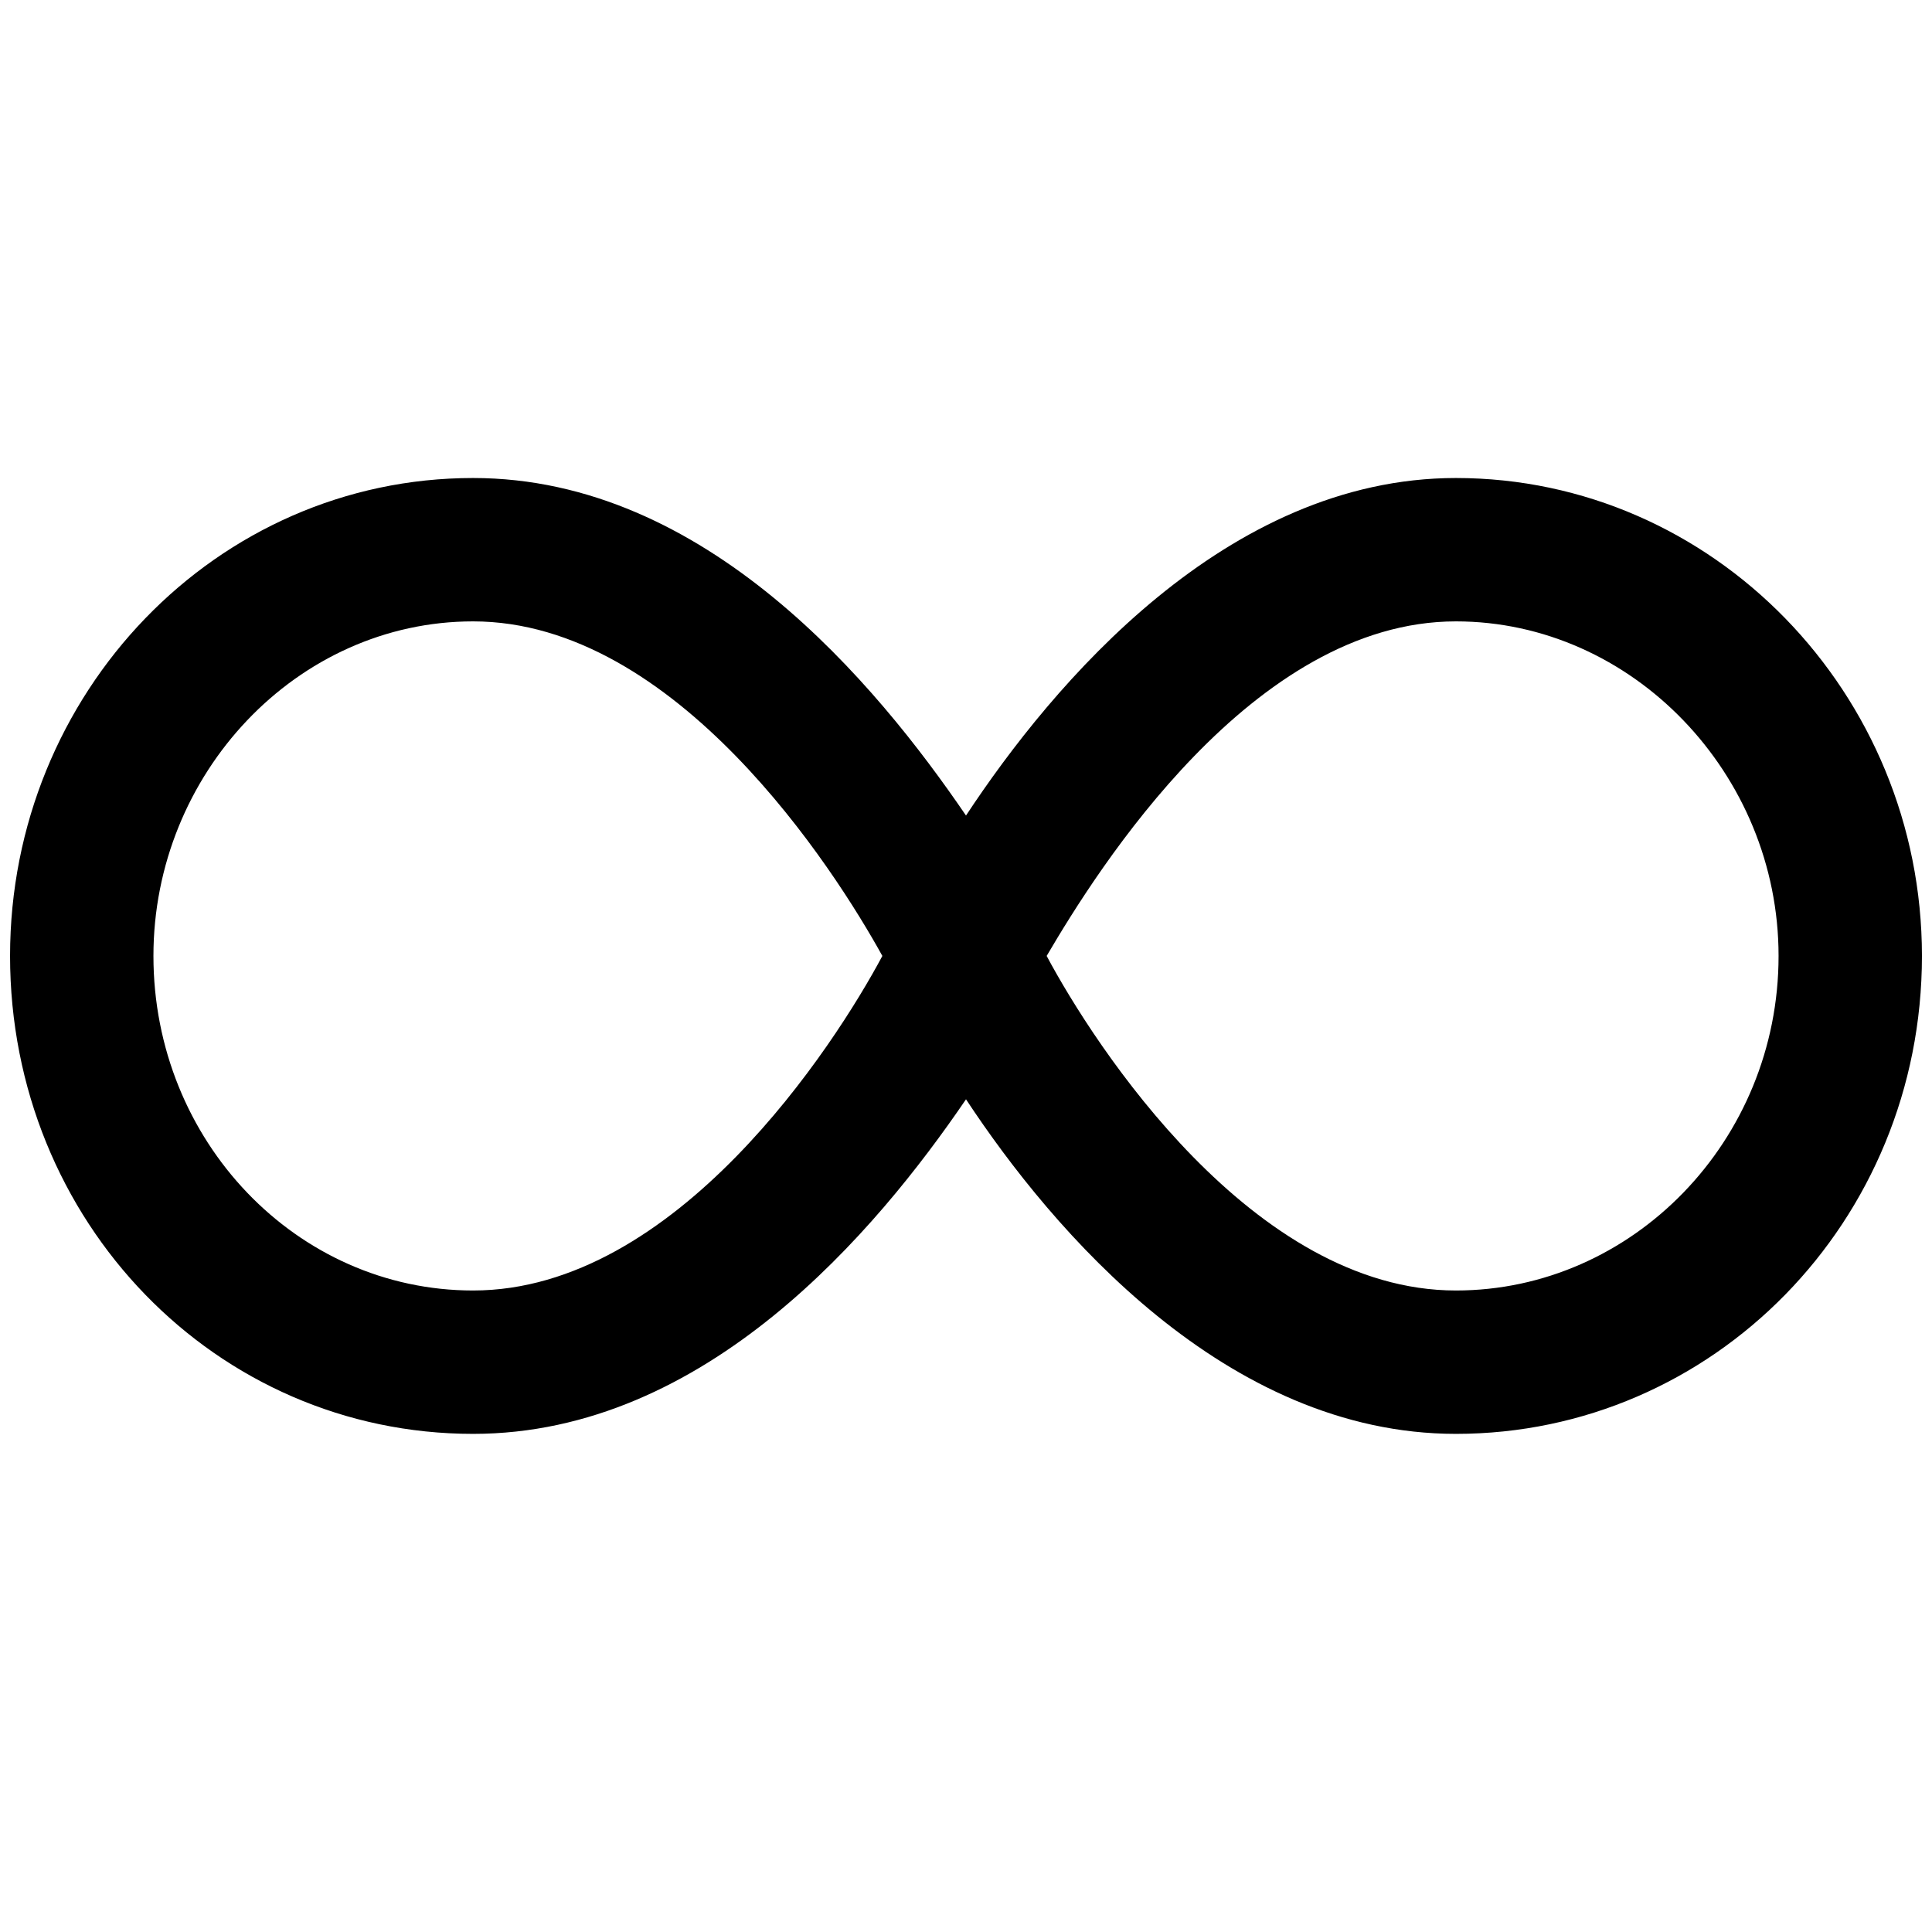 <svg width="24" height="24" viewBox="0 0 24 24" fill="currentColor" xmlns="http://www.w3.org/2000/svg">
<path d="M18.086 5.938C15.229 5.938 13.076 8.498 12 10.131C10.887 8.498 8.771 5.938 5.877 5.938C2.686 5.938 0.125 8.609 0.125 11.875C0.125 15.178 2.686 17.812 5.877 17.812C8.771 17.812 10.887 15.289 12 13.656C13.076 15.289 15.229 17.812 18.086 17.812C21.277 17.812 23.875 15.178 23.875 11.875C23.875 8.609 21.277 5.938 18.086 5.938ZM5.877 16.031C3.688 16.031 1.906 14.176 1.906 11.875C1.906 9.611 3.688 7.719 5.877 7.719C8.4 7.719 10.367 10.799 10.961 11.875C10.367 12.988 8.4 16.031 5.877 16.031ZM18.086 16.031C15.562 16.031 13.596 12.988 13.002 11.875C13.633 10.799 15.562 7.719 18.086 7.719C20.275 7.719 22.094 9.611 22.094 11.875C22.094 14.176 20.275 16.031 18.086 16.031Z" fill="currentColor"/>
</svg>
